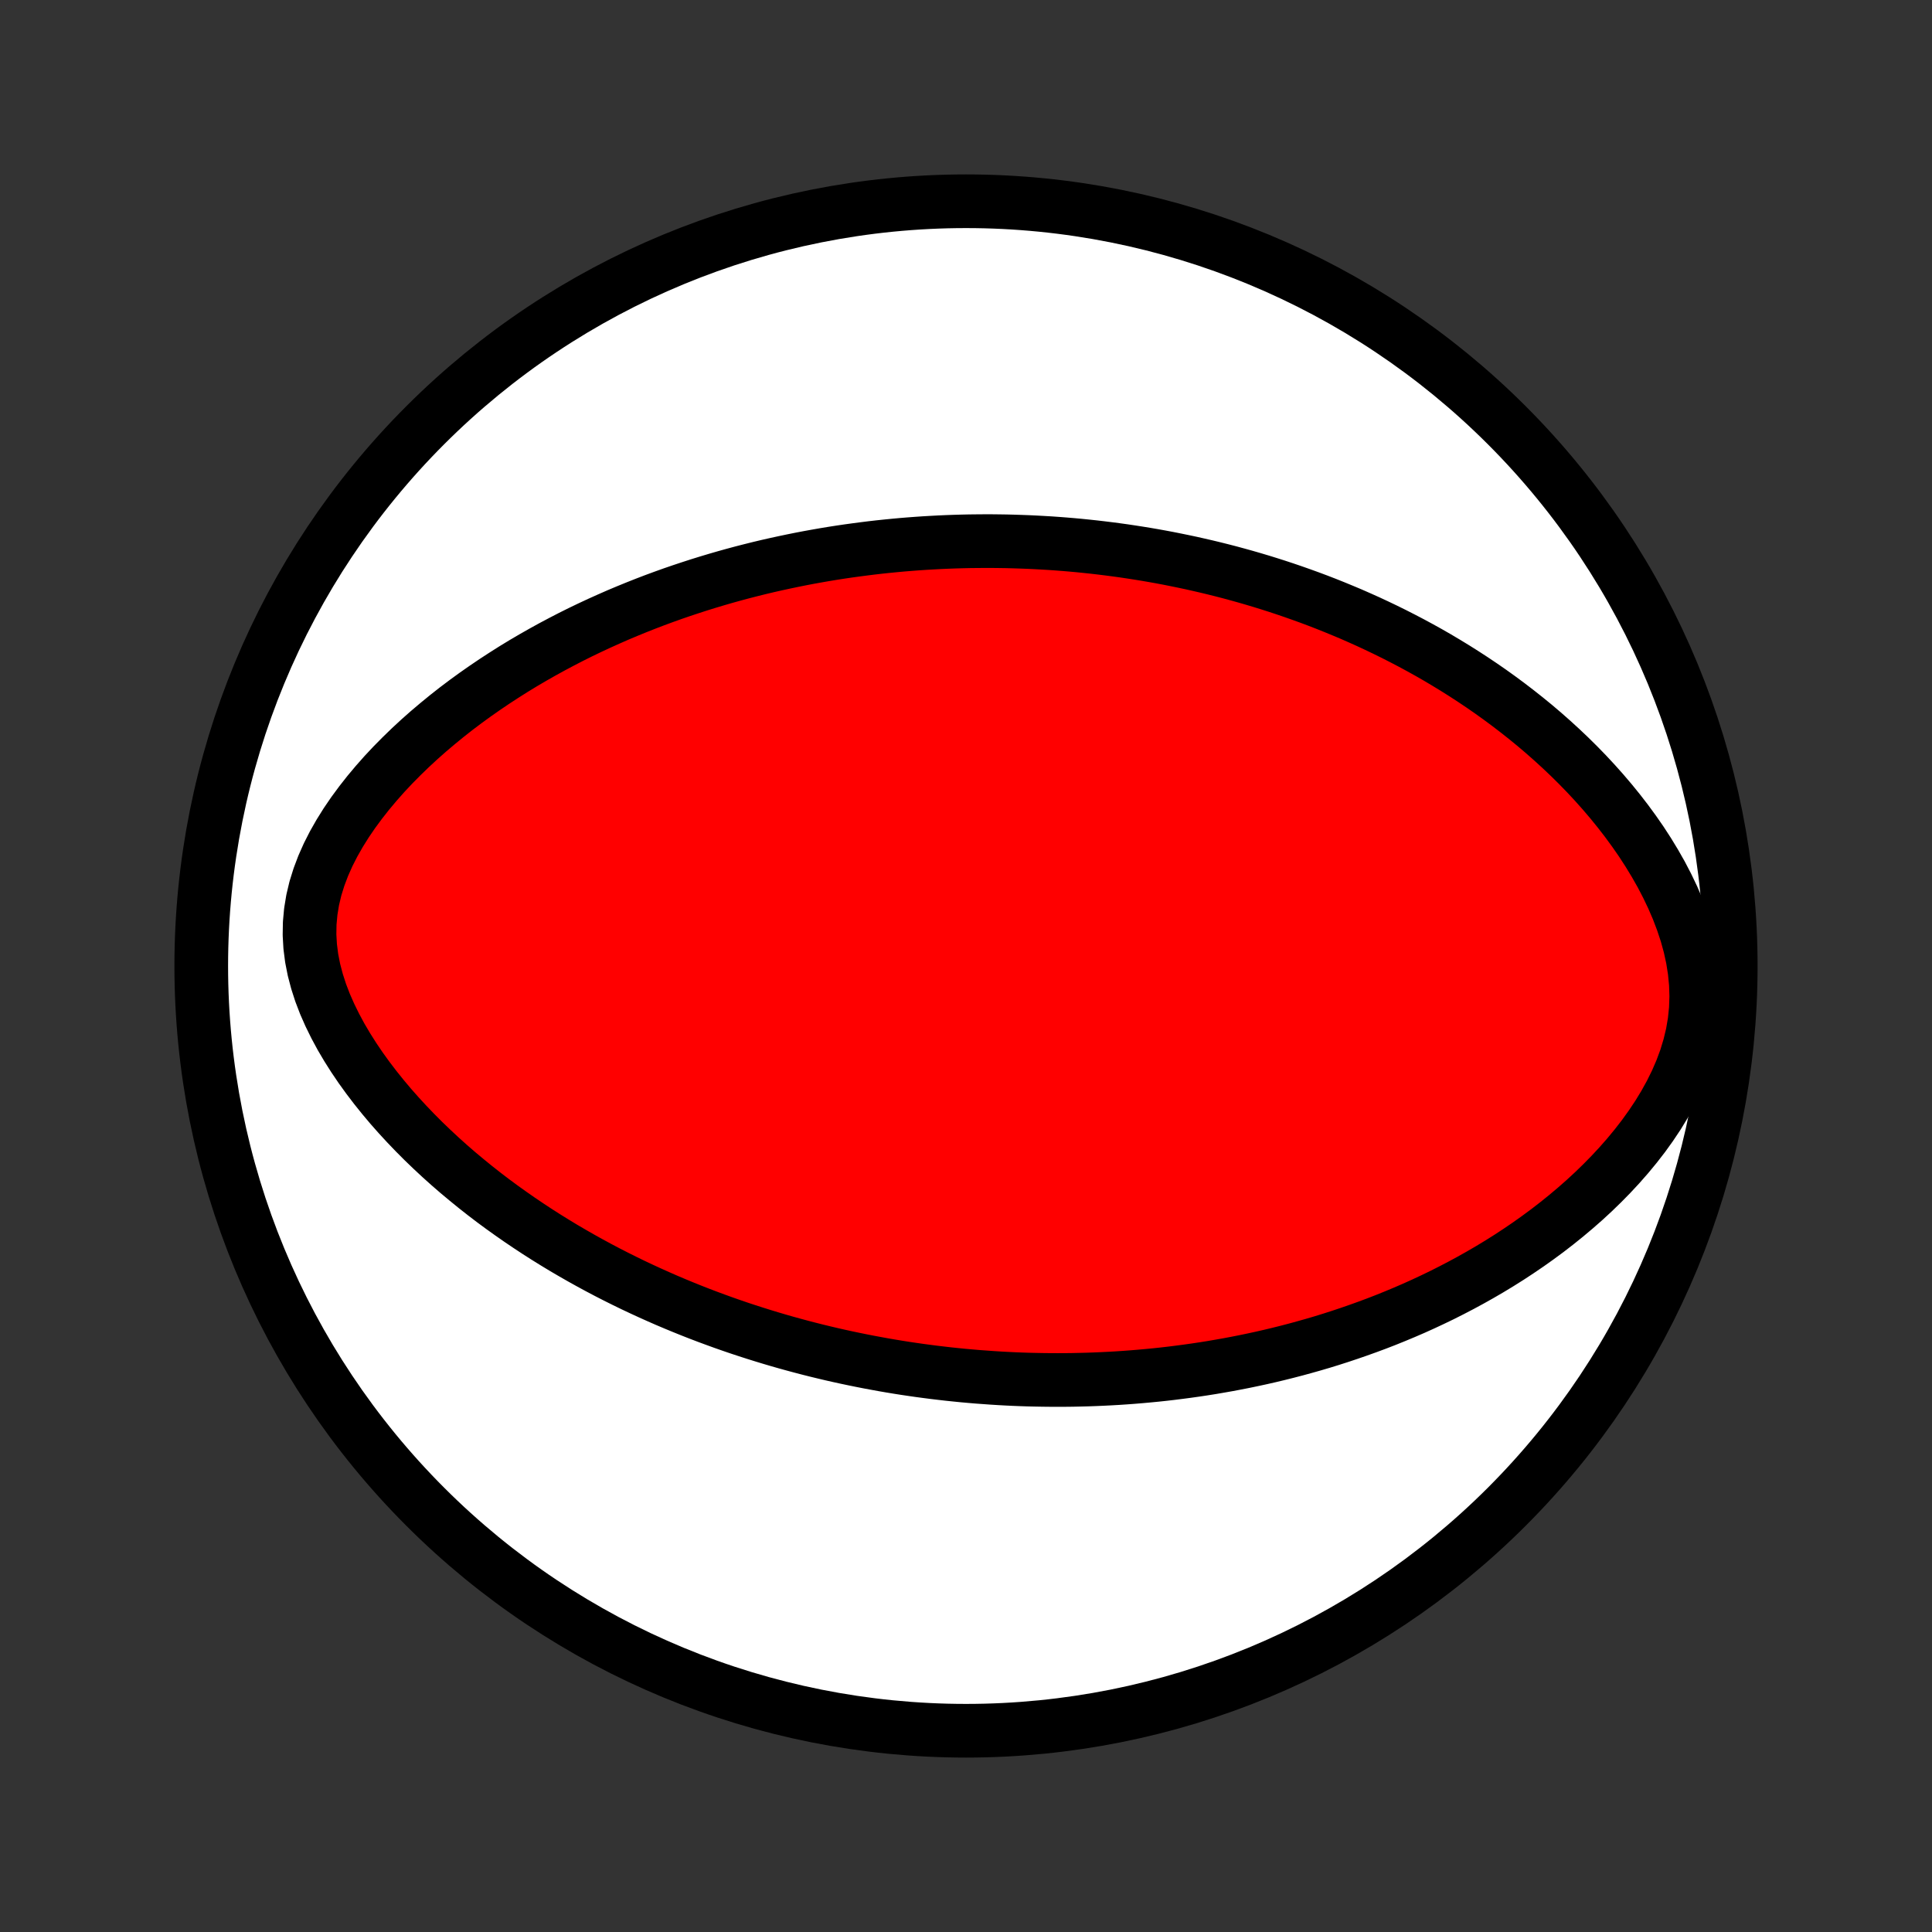 <?xml version="1.0" encoding="utf-8" standalone="no"?>
<!DOCTYPE svg PUBLIC "-//W3C//DTD SVG 1.1//EN"
  "http://www.w3.org/Graphics/SVG/1.1/DTD/svg11.dtd">
<!-- Created with matplotlib (http://matplotlib.org/) -->
<svg height="72pt" version="1.1" viewBox="0 0 72 72" width="72pt" xmlns="http://www.w3.org/2000/svg" xmlns:xlink="http://www.w3.org/1999/xlink">
 <rect x="0" y="0" width="72" height="72" fill="#333333" stroke="none"/>
 <defs>
  <style type="text/css">
*{stroke-linecap:butt;stroke-linejoin:round;}
  </style>
 </defs>
 <g id="figure_1">
  <g id="patch_1">
   <path d="
M0 72
L72 72
L72 0
L0 0
z
" style="fill:none;"/>
  </g>
  <g id="axes_1">
   <g id="PatchCollection_1">
    <defs>
     <path d="
M36 -7.5
C43.558 -7.5 50.808 -10.503 56.153 -15.848
C61.497 -21.192 64.5 -28.442 64.5 -36
C64.5 -43.558 61.497 -50.808 56.153 -56.153
C50.808 -61.497 43.558 -64.5 36 -64.5
C28.442 -64.5 21.192 -61.497 15.848 -56.153
C10.503 -50.808 7.5 -43.558 7.5 -36
C7.5 -28.442 10.503 -21.192 15.848 -15.848
C21.192 -10.503 28.442 -7.5 36 -7.5
z
" id="C0_0_a811fe30f3"/>
     <path d="
M36.43 -20.691
L36.161 -20.714
L35.891 -20.738
L35.622 -20.765
L35.352 -20.793
L35.083 -20.824
L34.813 -20.856
L34.543 -20.891
L34.273 -20.927
L34.002 -20.966
L33.731 -21.006
L33.46 -21.049
L33.188 -21.094
L32.915 -21.141
L32.642 -21.191
L32.368 -21.242
L32.093 -21.296
L31.818 -21.352
L31.542 -21.41
L31.264 -21.471
L30.986 -21.534
L30.707 -21.6
L30.427 -21.668
L30.145 -21.739
L29.862 -21.813
L29.579 -21.889
L29.293 -21.968
L29.007 -22.05
L28.719 -22.135
L28.43 -22.223
L28.139 -22.314
L27.847 -22.408
L27.553 -22.505
L27.258 -22.606
L26.961 -22.71
L26.663 -22.818
L26.363 -22.929
L26.061 -23.044
L25.758 -23.163
L25.453 -23.286
L25.146 -23.413
L24.837 -23.544
L24.527 -23.68
L24.215 -23.82
L23.902 -23.964
L23.586 -24.113
L23.27 -24.267
L22.951 -24.426
L22.631 -24.59
L22.31 -24.759
L21.987 -24.934
L21.663 -25.114
L21.338 -25.3
L21.011 -25.491
L20.684 -25.689
L20.355 -25.893
L20.026 -26.103
L19.696 -26.32
L19.366 -26.543
L19.036 -26.773
L18.706 -27.009
L18.375 -27.253
L18.046 -27.504
L17.717 -27.763
L17.39 -28.029
L17.063 -28.302
L16.739 -28.583
L16.417 -28.872
L16.098 -29.169
L15.781 -29.474
L15.469 -29.787
L15.161 -30.108
L14.858 -30.437
L14.56 -30.774
L14.269 -31.12
L13.985 -31.474
L13.709 -31.836
L13.442 -32.206
L13.186 -32.584
L12.942 -32.969
L12.71 -33.362
L12.494 -33.763
L12.294 -34.17
L12.112 -34.583
L11.951 -35.003
L11.814 -35.427
L11.701 -35.856
L11.616 -36.288
L11.56 -36.723
L11.535 -37.159
L11.542 -37.595
L11.582 -38.03
L11.653 -38.462
L11.755 -38.891
L11.887 -39.315
L12.045 -39.733
L12.228 -40.145
L12.434 -40.55
L12.66 -40.947
L12.903 -41.336
L13.163 -41.717
L13.437 -42.089
L13.723 -42.453
L14.02 -42.807
L14.326 -43.153
L14.641 -43.489
L14.964 -43.816
L15.293 -44.135
L15.627 -44.444
L15.967 -44.745
L16.311 -45.036
L16.657 -45.319
L17.007 -45.594
L17.36 -45.86
L17.714 -46.117
L18.07 -46.366
L18.426 -46.607
L18.784 -46.84
L19.141 -47.066
L19.499 -47.284
L19.857 -47.494
L20.214 -47.697
L20.57 -47.893
L20.926 -48.082
L21.28 -48.265
L21.633 -48.441
L21.985 -48.61
L22.335 -48.773
L22.684 -48.93
L23.03 -49.082
L23.375 -49.227
L23.718 -49.367
L24.059 -49.502
L24.398 -49.632
L24.735 -49.756
L25.07 -49.876
L25.402 -49.99
L25.733 -50.1
L26.061 -50.206
L26.387 -50.307
L26.711 -50.404
L27.032 -50.497
L27.352 -50.586
L27.669 -50.671
L27.985 -50.752
L28.298 -50.83
L28.609 -50.904
L28.918 -50.974
L29.226 -51.041
L29.531 -51.105
L29.834 -51.166
L30.136 -51.224
L30.435 -51.278
L30.733 -51.33
L31.029 -51.379
L31.324 -51.425
L31.617 -51.468
L31.909 -51.508
L32.199 -51.546
L32.487 -51.582
L32.774 -51.615
L33.06 -51.645
L33.345 -51.673
L33.628 -51.699
L33.91 -51.722
L34.191 -51.743
L34.472 -51.762
L34.751 -51.778
L35.029 -51.793
L35.306 -51.805
L35.583 -51.815
L35.859 -51.823
L36.134 -51.829
L36.409 -51.832
L36.683 -51.834
L36.957 -51.834
L37.23 -51.831
L37.503 -51.827
L37.776 -51.82
L38.048 -51.811
L38.321 -51.801
L38.593 -51.788
L38.865 -51.773
L39.137 -51.757
L39.409 -51.738
L39.681 -51.717
L39.954 -51.694
L40.227 -51.669
L40.5 -51.641
L40.773 -51.612
L41.047 -51.58
L41.321 -51.546
L41.596 -51.51
L41.872 -51.472
L42.148 -51.431
L42.425 -51.388
L42.702 -51.343
L42.981 -51.295
L43.26 -51.245
L43.541 -51.192
L43.822 -51.136
L44.104 -51.078
L44.388 -51.018
L44.672 -50.954
L44.958 -50.888
L45.245 -50.819
L45.533 -50.747
L45.823 -50.672
L46.114 -50.593
L46.406 -50.512
L46.7 -50.427
L46.995 -50.339
L47.292 -50.247
L47.59 -50.152
L47.89 -50.053
L48.192 -49.95
L48.495 -49.843
L48.8 -49.733
L49.107 -49.618
L49.415 -49.499
L49.725 -49.375
L50.036 -49.247
L50.35 -49.115
L50.664 -48.977
L50.981 -48.835
L51.299 -48.687
L51.619 -48.534
L51.94 -48.376
L52.262 -48.212
L52.586 -48.043
L52.912 -47.867
L53.238 -47.686
L53.566 -47.498
L53.894 -47.303
L54.224 -47.102
L54.554 -46.894
L54.885 -46.679
L55.216 -46.457
L55.547 -46.228
L55.879 -45.99
L56.21 -45.745
L56.54 -45.492
L56.87 -45.231
L57.199 -44.962
L57.526 -44.684
L57.851 -44.397
L58.174 -44.102
L58.495 -43.797
L58.812 -43.484
L59.126 -43.161
L59.435 -42.829
L59.74 -42.487
L60.039 -42.136
L60.332 -41.775
L60.618 -41.405
L60.896 -41.025
L61.166 -40.636
L61.425 -40.237
L61.673 -39.829
L61.91 -39.412
L62.132 -38.986
L62.339 -38.552
L62.529 -38.111
L62.7 -37.661
L62.851 -37.206
L62.978 -36.745
L63.08 -36.279
L63.154 -35.81
L63.2 -35.339
L63.215 -34.868
L63.199 -34.398
L63.151 -33.931
L63.072 -33.468
L62.962 -33.011
L62.825 -32.56
L62.661 -32.118
L62.473 -31.684
L62.263 -31.259
L62.034 -30.845
L61.787 -30.44
L61.524 -30.046
L61.248 -29.662
L60.959 -29.289
L60.66 -28.927
L60.351 -28.575
L60.034 -28.234
L59.71 -27.904
L59.379 -27.583
L59.043 -27.273
L58.702 -26.974
L58.357 -26.684
L58.009 -26.404
L57.658 -26.133
L57.304 -25.872
L56.949 -25.62
L56.593 -25.378
L56.235 -25.143
L55.877 -24.918
L55.519 -24.701
L55.16 -24.492
L54.802 -24.291
L54.445 -24.098
L54.088 -23.912
L53.733 -23.733
L53.378 -23.562
L53.025 -23.397
L52.674 -23.239
L52.324 -23.088
L51.976 -22.943
L51.629 -22.803
L51.285 -22.67
L50.943 -22.543
L50.602 -22.421
L50.264 -22.304
L49.928 -22.192
L49.594 -22.085
L49.263 -21.983
L48.933 -21.886
L48.606 -21.794
L48.281 -21.705
L47.958 -21.621
L47.638 -21.541
L47.32 -21.465
L47.004 -21.393
L46.69 -21.325
L46.378 -21.26
L46.068 -21.199
L45.761 -21.141
L45.455 -21.087
L45.152 -21.035
L44.85 -20.987
L44.55 -20.942
L44.252 -20.9
L43.956 -20.861
L43.662 -20.824
L43.369 -20.79
L43.078 -20.759
L42.789 -20.731
L42.501 -20.705
L42.214 -20.681
L41.929 -20.66
L41.645 -20.641
L41.363 -20.625
L41.082 -20.611
L40.802 -20.599
L40.523 -20.589
L40.245 -20.582
L39.968 -20.576
L39.692 -20.573
L39.417 -20.572
L39.143 -20.573
L38.869 -20.576
L38.596 -20.581
L38.324 -20.587
L38.052 -20.596
L37.781 -20.607
L37.51 -20.62
L37.24 -20.635
L36.97 -20.652
z
" id="C0_1_78cd061cda"/>
    </defs>
    <g clip-path="url(#p1bffca34e9)">
     <use style="fill:#ffffff;stroke:#000000;stroke-width:2.0;" x="0.0" xlink:href="#C0_0_a811fe30f3" y="72.0"/>
    </g>
    <g clip-path="url(#p1bffca34e9)">
     <use style="fill:#ff0000;stroke:#000000;stroke-width:2.0;" x="0.0" xlink:href="#C0_1_78cd061cda" y="72.0"/>
    </g>
   </g>
  </g>
 </g>
 <defs>
  <clipPath id="p1bffca34e9">
   <rect height="72.0" width="72.0" x="0.0" y="0.0"/>
  </clipPath>
 </defs>
</svg>
